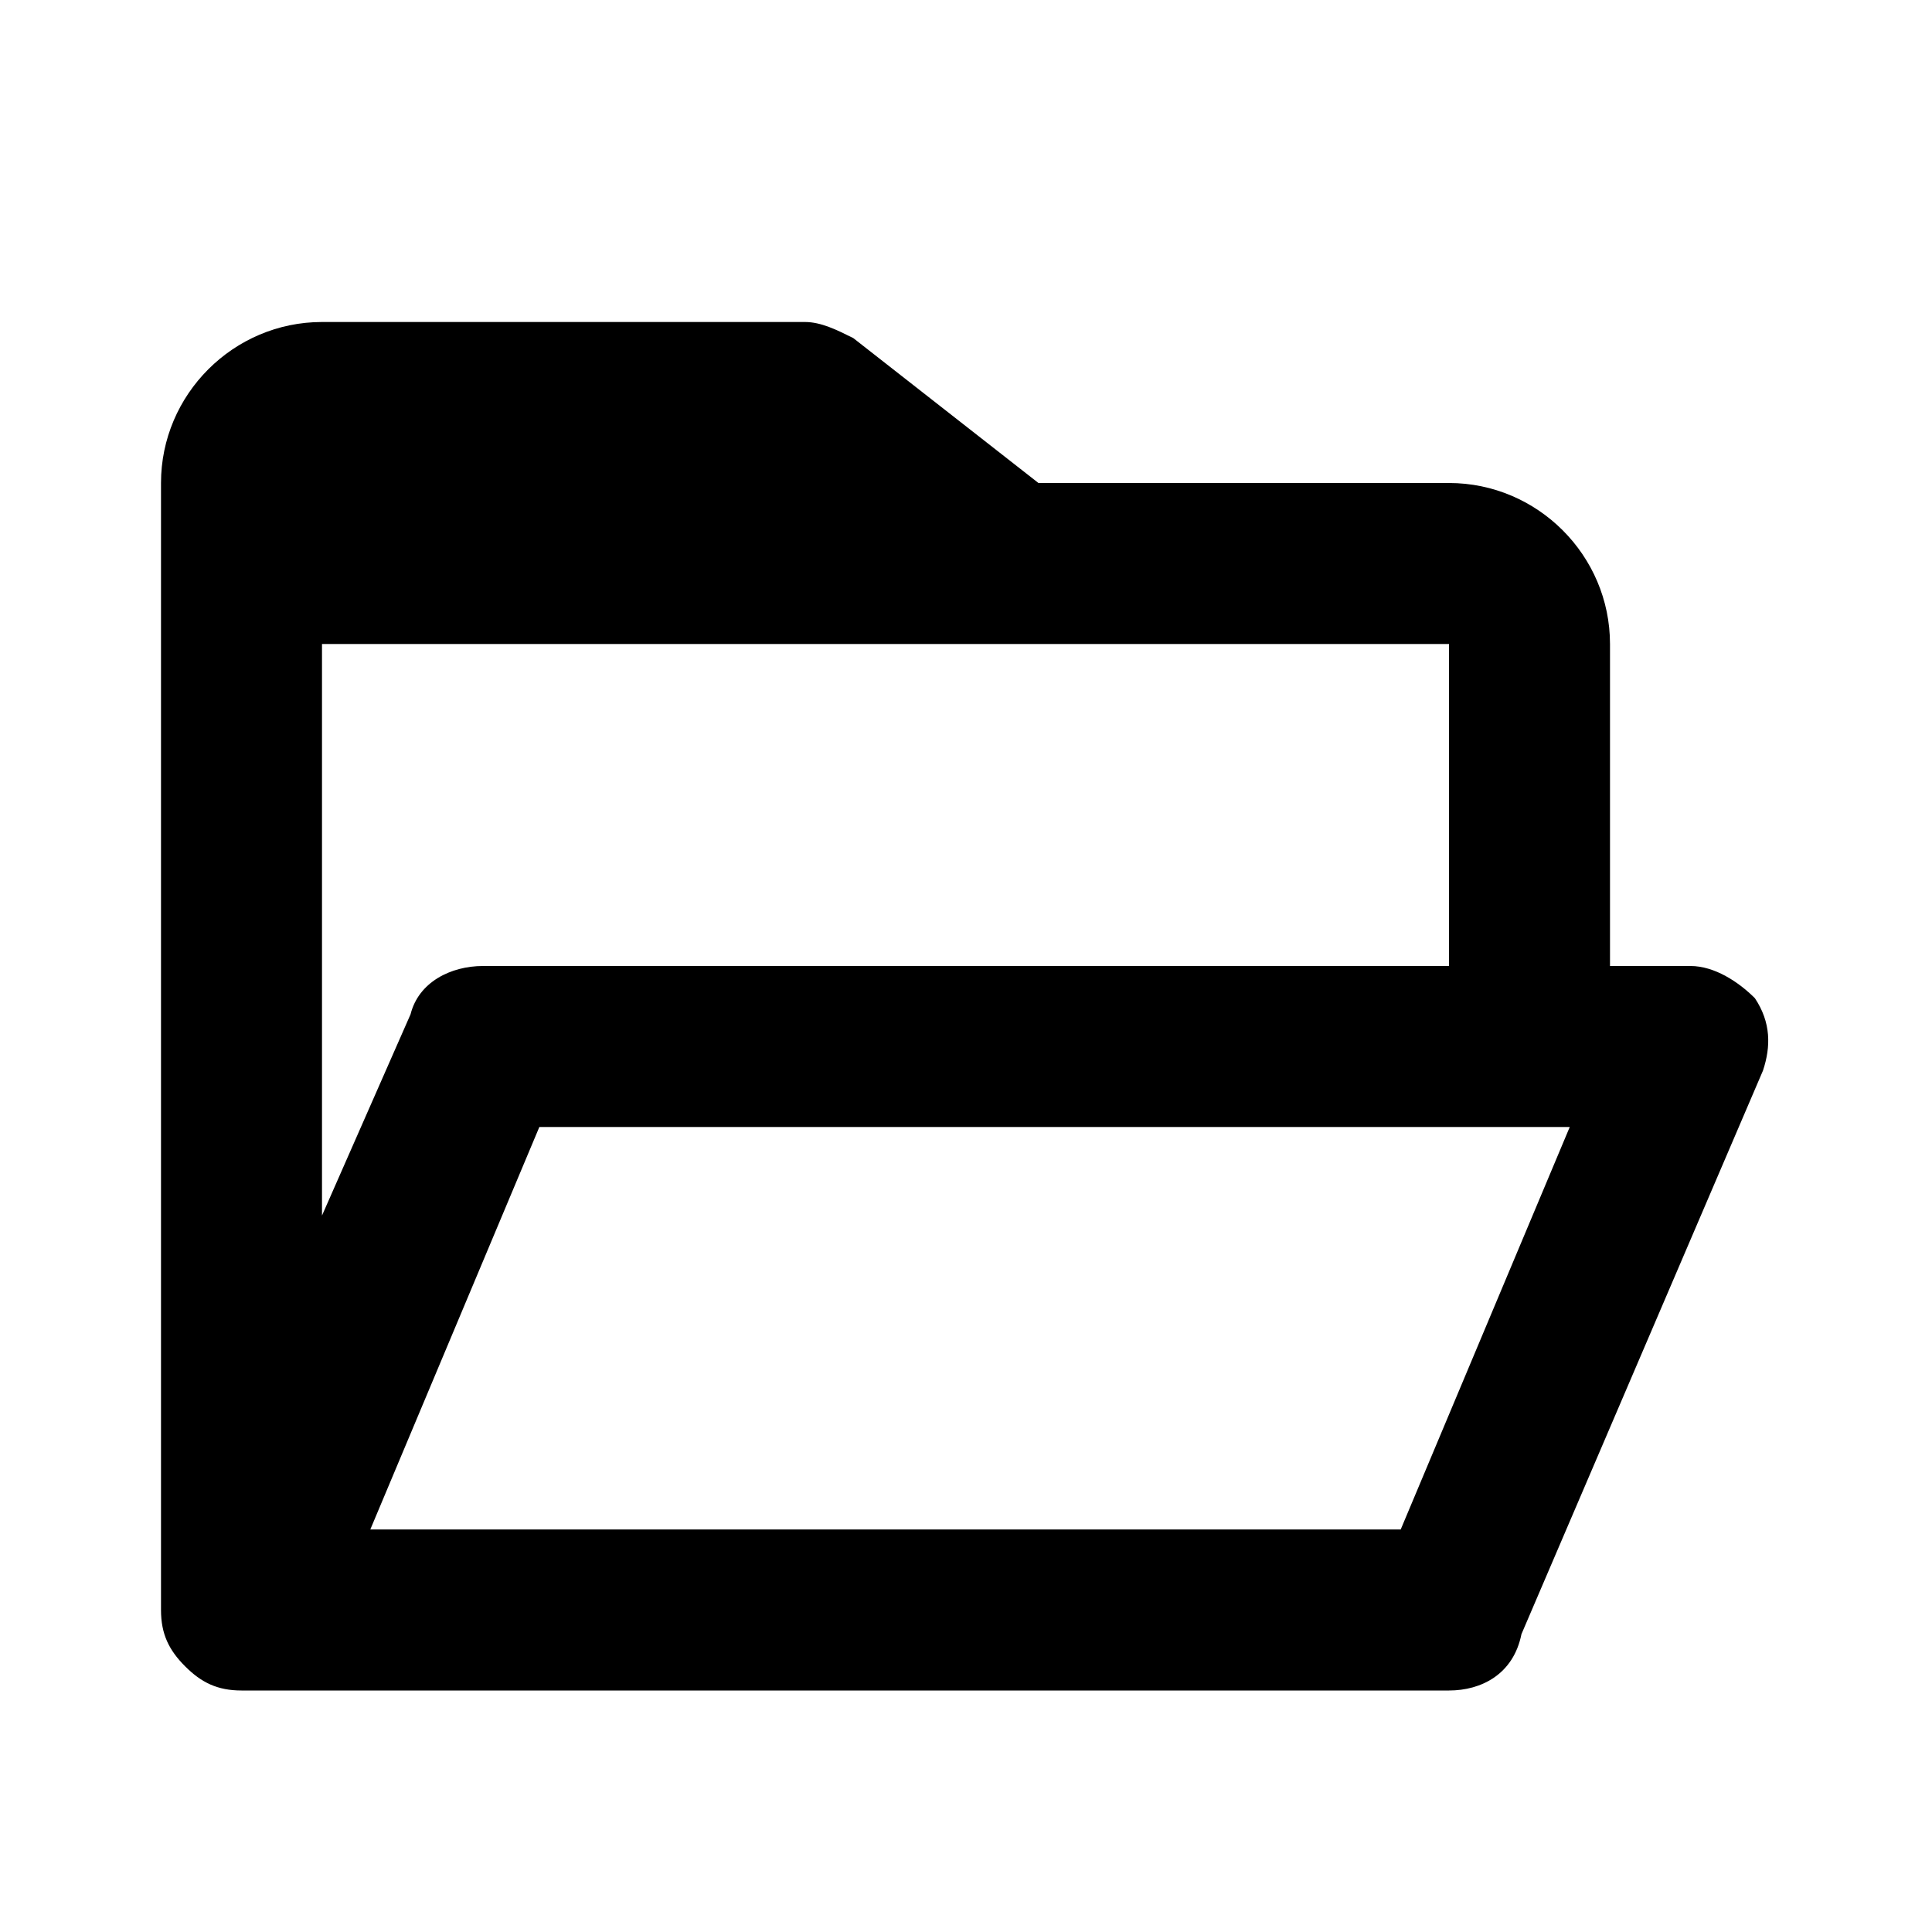 <!-- coolicons folder moved down 1px -->
<svg xmlns="http://www.w3.org/2000/svg" viewBox="0 0 24 24">
	<path d="M18,21H3c-0.3,0-0.5-0.1-0.7-0.3C2.1,20.5,2,20.3,2,20h0V6c0-1.1,0.9-2,2-2h6c0.2,0,0.4,0.1,0.6,0.2L12.9,6H18
		c1.1,0,2,0.9,2,2v4h1c0.3,0,0.6,0.2,0.8,0.4c0.2,0.3,0.2,0.6,0.1,0.9l-3,7C18.8,20.8,18.4,21,18,21z M6.7,14l-2.1,5h12.8l2.1-5H6.7z
		M4,8v7.1l1.1-2.5C5.2,12.2,5.6,12,6,12h12V8H4z"/>
</svg>
